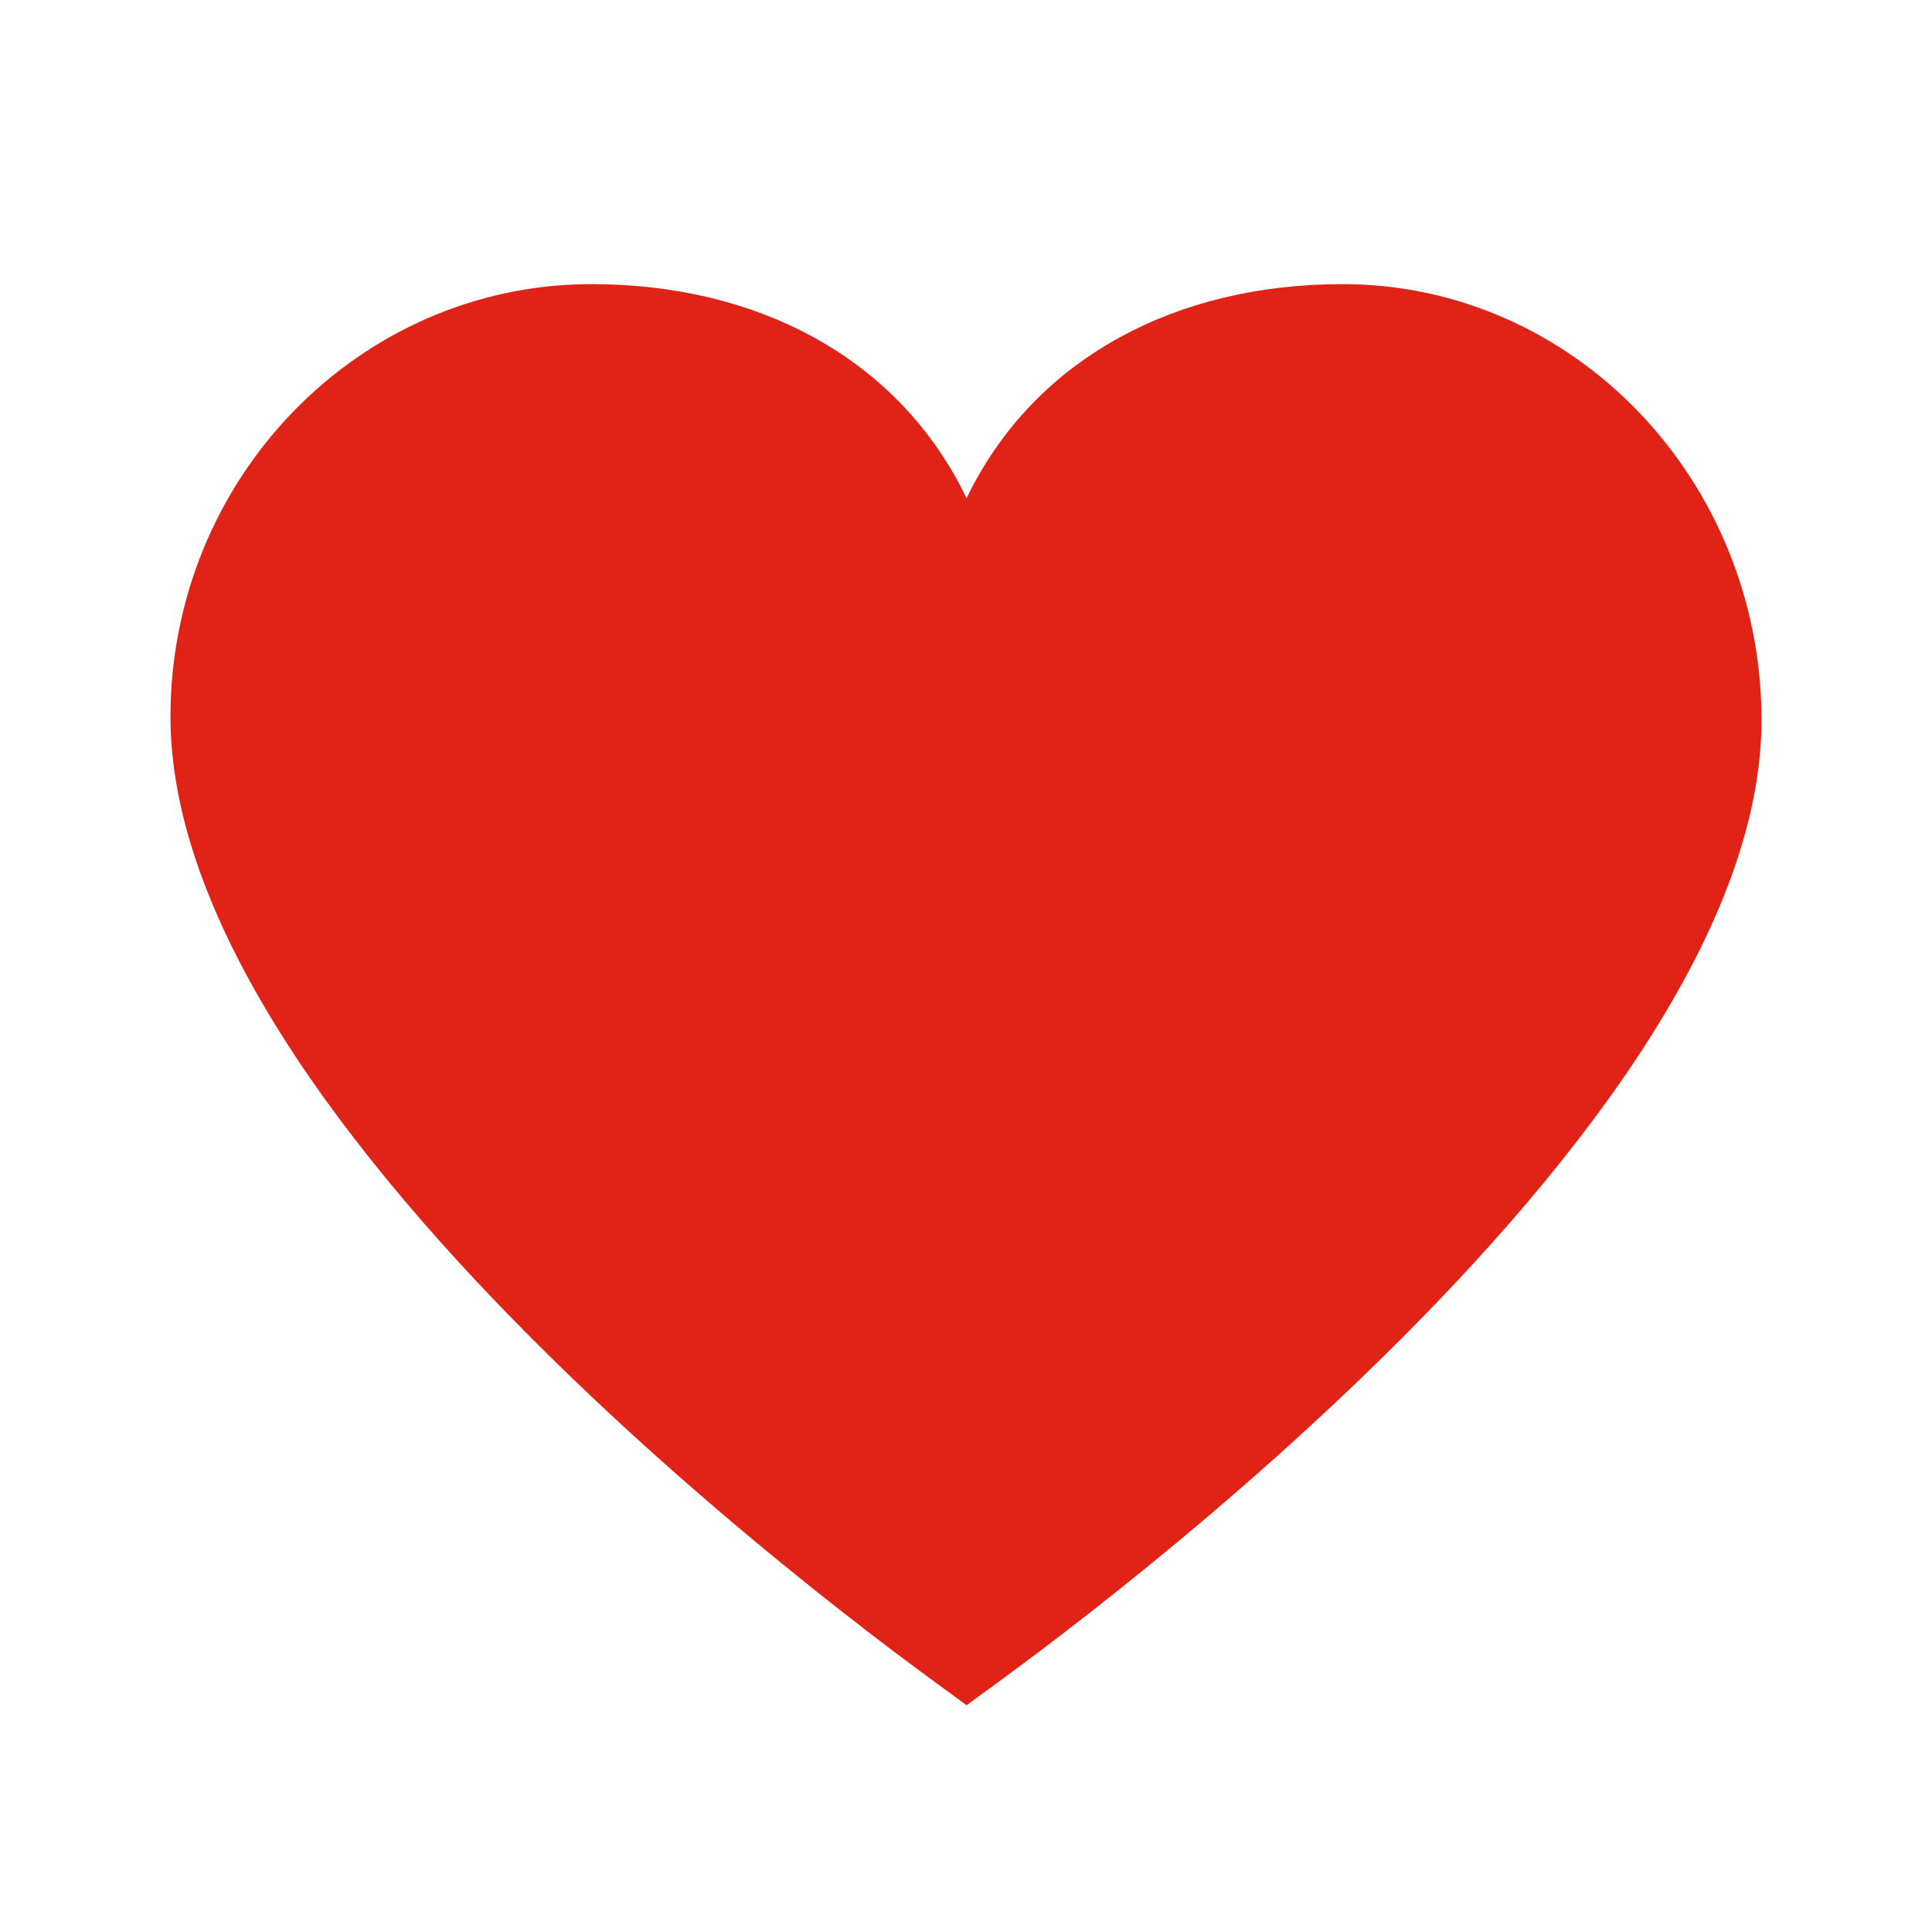 <svg width="34" height="34" viewBox="0 0 34 34" fill="none" xmlns="http://www.w3.org/2000/svg">
<path d="M16.334 9.093L17.01 10.496L17.686 9.093C18.735 6.914 20.954 5.75 23.628 5.75C27.274 5.75 30.24 8.849 30.25 12.658C30.254 14.354 29.474 16.245 28.197 18.18C26.928 20.101 25.221 21.988 23.492 23.657C21.766 25.324 20.036 26.758 18.737 27.775C18.087 28.284 17.547 28.687 17.17 28.963C17.113 29.005 17.059 29.043 17.01 29.079C16.961 29.043 16.908 29.005 16.851 28.963C16.474 28.687 15.933 28.284 15.284 27.775C13.984 26.756 12.254 25.322 10.526 23.652C8.796 21.98 7.087 20.09 5.815 18.163C4.535 16.222 3.75 14.322 3.75 12.614C3.75 8.819 6.747 5.75 10.405 5.75C13.077 5.75 15.285 6.913 16.334 9.093Z" fill="#E12317" stroke="#E12317" stroke-width="1.5"/>
</svg>
